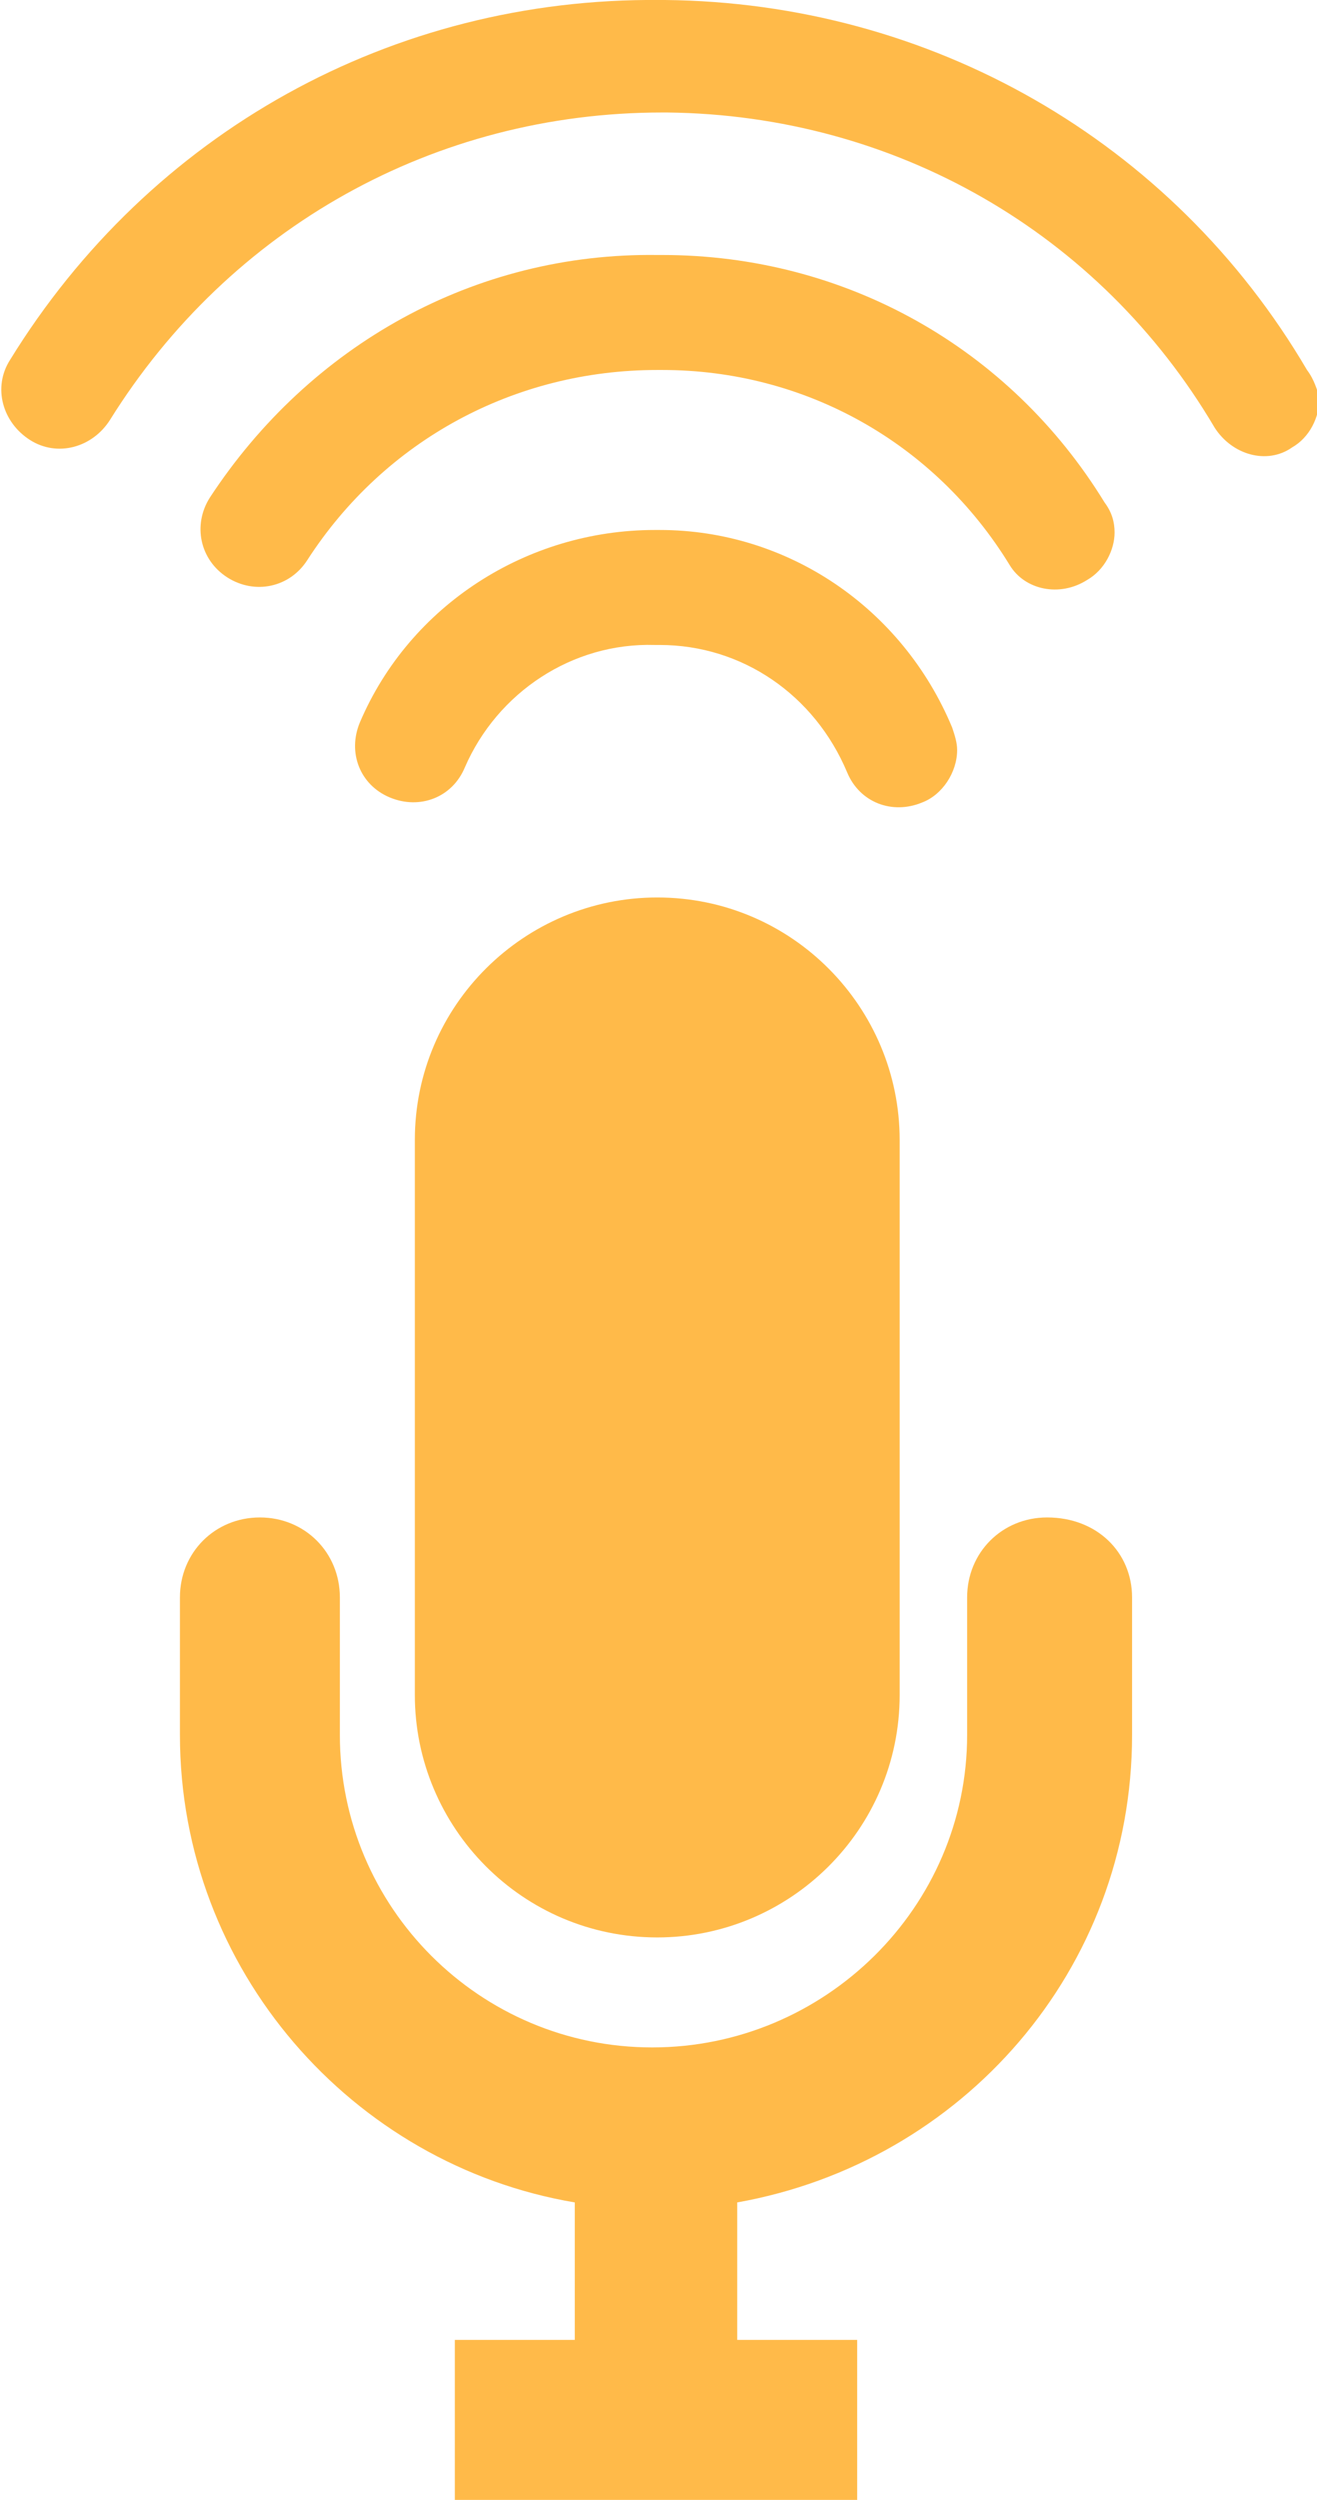 <?xml version="1.0" encoding="utf-8"?>
<!-- Generator: Adobe Illustrator 19.1.0, SVG Export Plug-In . SVG Version: 6.00 Build 0)  -->
<svg version="1.1" id="Layer_1" xmlns="http://www.w3.org/2000/svg" xmlns:xlink="http://www.w3.org/1999/xlink" x="0px" y="0px"
	 viewBox="-44 20.7 52.7 100" style="enable-background:new -44 20.7 52.7 100;" xml:space="preserve">
<style type="text/css">
	.st0{fill:#FFBA49;}
</style>
<path class="st0" d="M1.3,84.6v5.5c0,9.4-6.8,17.1-15.8,18.7v5.5h4.8v6.5h-16.1v-6.5h4.8v-5.5c-8.9-1.5-15.8-9.3-15.8-18.7v-5.5
	c0-1.8,1.4-3.2,3.2-3.2c1.8,0,3.2,1.4,3.2,3.2v5.5c0,6.9,5.6,12.5,12.5,12.5c6.9,0,12.6-5.6,12.6-12.5v-5.5c0-1.8,1.4-3.2,3.2-3.2
	C-0.1,81.4,1.3,82.8,1.3,84.6z"/>
<path class="st0" d="M-17.7,56.6c-5.3,0-9.7,4.3-9.7,9.7v22.2c0,5.3,4.3,9.7,9.7,9.7c5.3,0,9.7-4.3,9.7-9.7V66.3
	C-8,61-12.3,56.6-17.7,56.6z"/>
<path class="st0" d="M-5.7,50.7c0-0.3-0.1-0.6-0.2-0.9c-2-4.8-6.6-7.9-11.7-7.9h-0.2c-5.1,0-9.8,3-11.8,7.7c-0.5,1.2,0,2.5,1.2,3
	c1.2,0.5,2.5,0,3-1.2c1.3-3,4.3-5,7.6-4.9h0.2c3.3,0,6.2,2,7.5,5.1c0.5,1.2,1.8,1.7,3,1.2C-6.3,52.5-5.7,51.6-5.7,50.7z"/>
<path class="st0" d="M-0.5,43.9c0.7-0.4,1.1-1.2,1.1-1.9c0-0.4-0.1-0.8-0.4-1.2c-3.8-6.2-10.4-9.9-17.7-9.9h-0.2
	c-7.3-0.1-13.9,3.6-17.9,9.7c-0.7,1.1-0.4,2.5,0.7,3.2c1.1,0.7,2.5,0.4,3.2-0.7c3.1-4.8,8.3-7.6,14-7.6h0.2c5.7,0,10.9,2.9,13.9,7.8
	C-3,44.3-1.6,44.6-0.5,43.9z"/>
<path class="st0" d="M8.3,35.5C2.9,26.3-6.8,20.8-17.4,20.7h-0.2c-10.7-0.1-20.4,5.3-26,14.4c-0.7,1.1-0.3,2.5,0.8,3.2
	c1.1,0.7,2.5,0.3,3.2-0.8c4.8-7.7,13-12.3,22.1-12.3h0.2c9.1,0.1,17.3,4.8,21.9,12.6c0.7,1.1,2.1,1.5,3.1,0.8c0.7-0.4,1.1-1.2,1.1-2
	C8.7,36.3,8.6,35.9,8.3,35.5z"/>
</svg>
